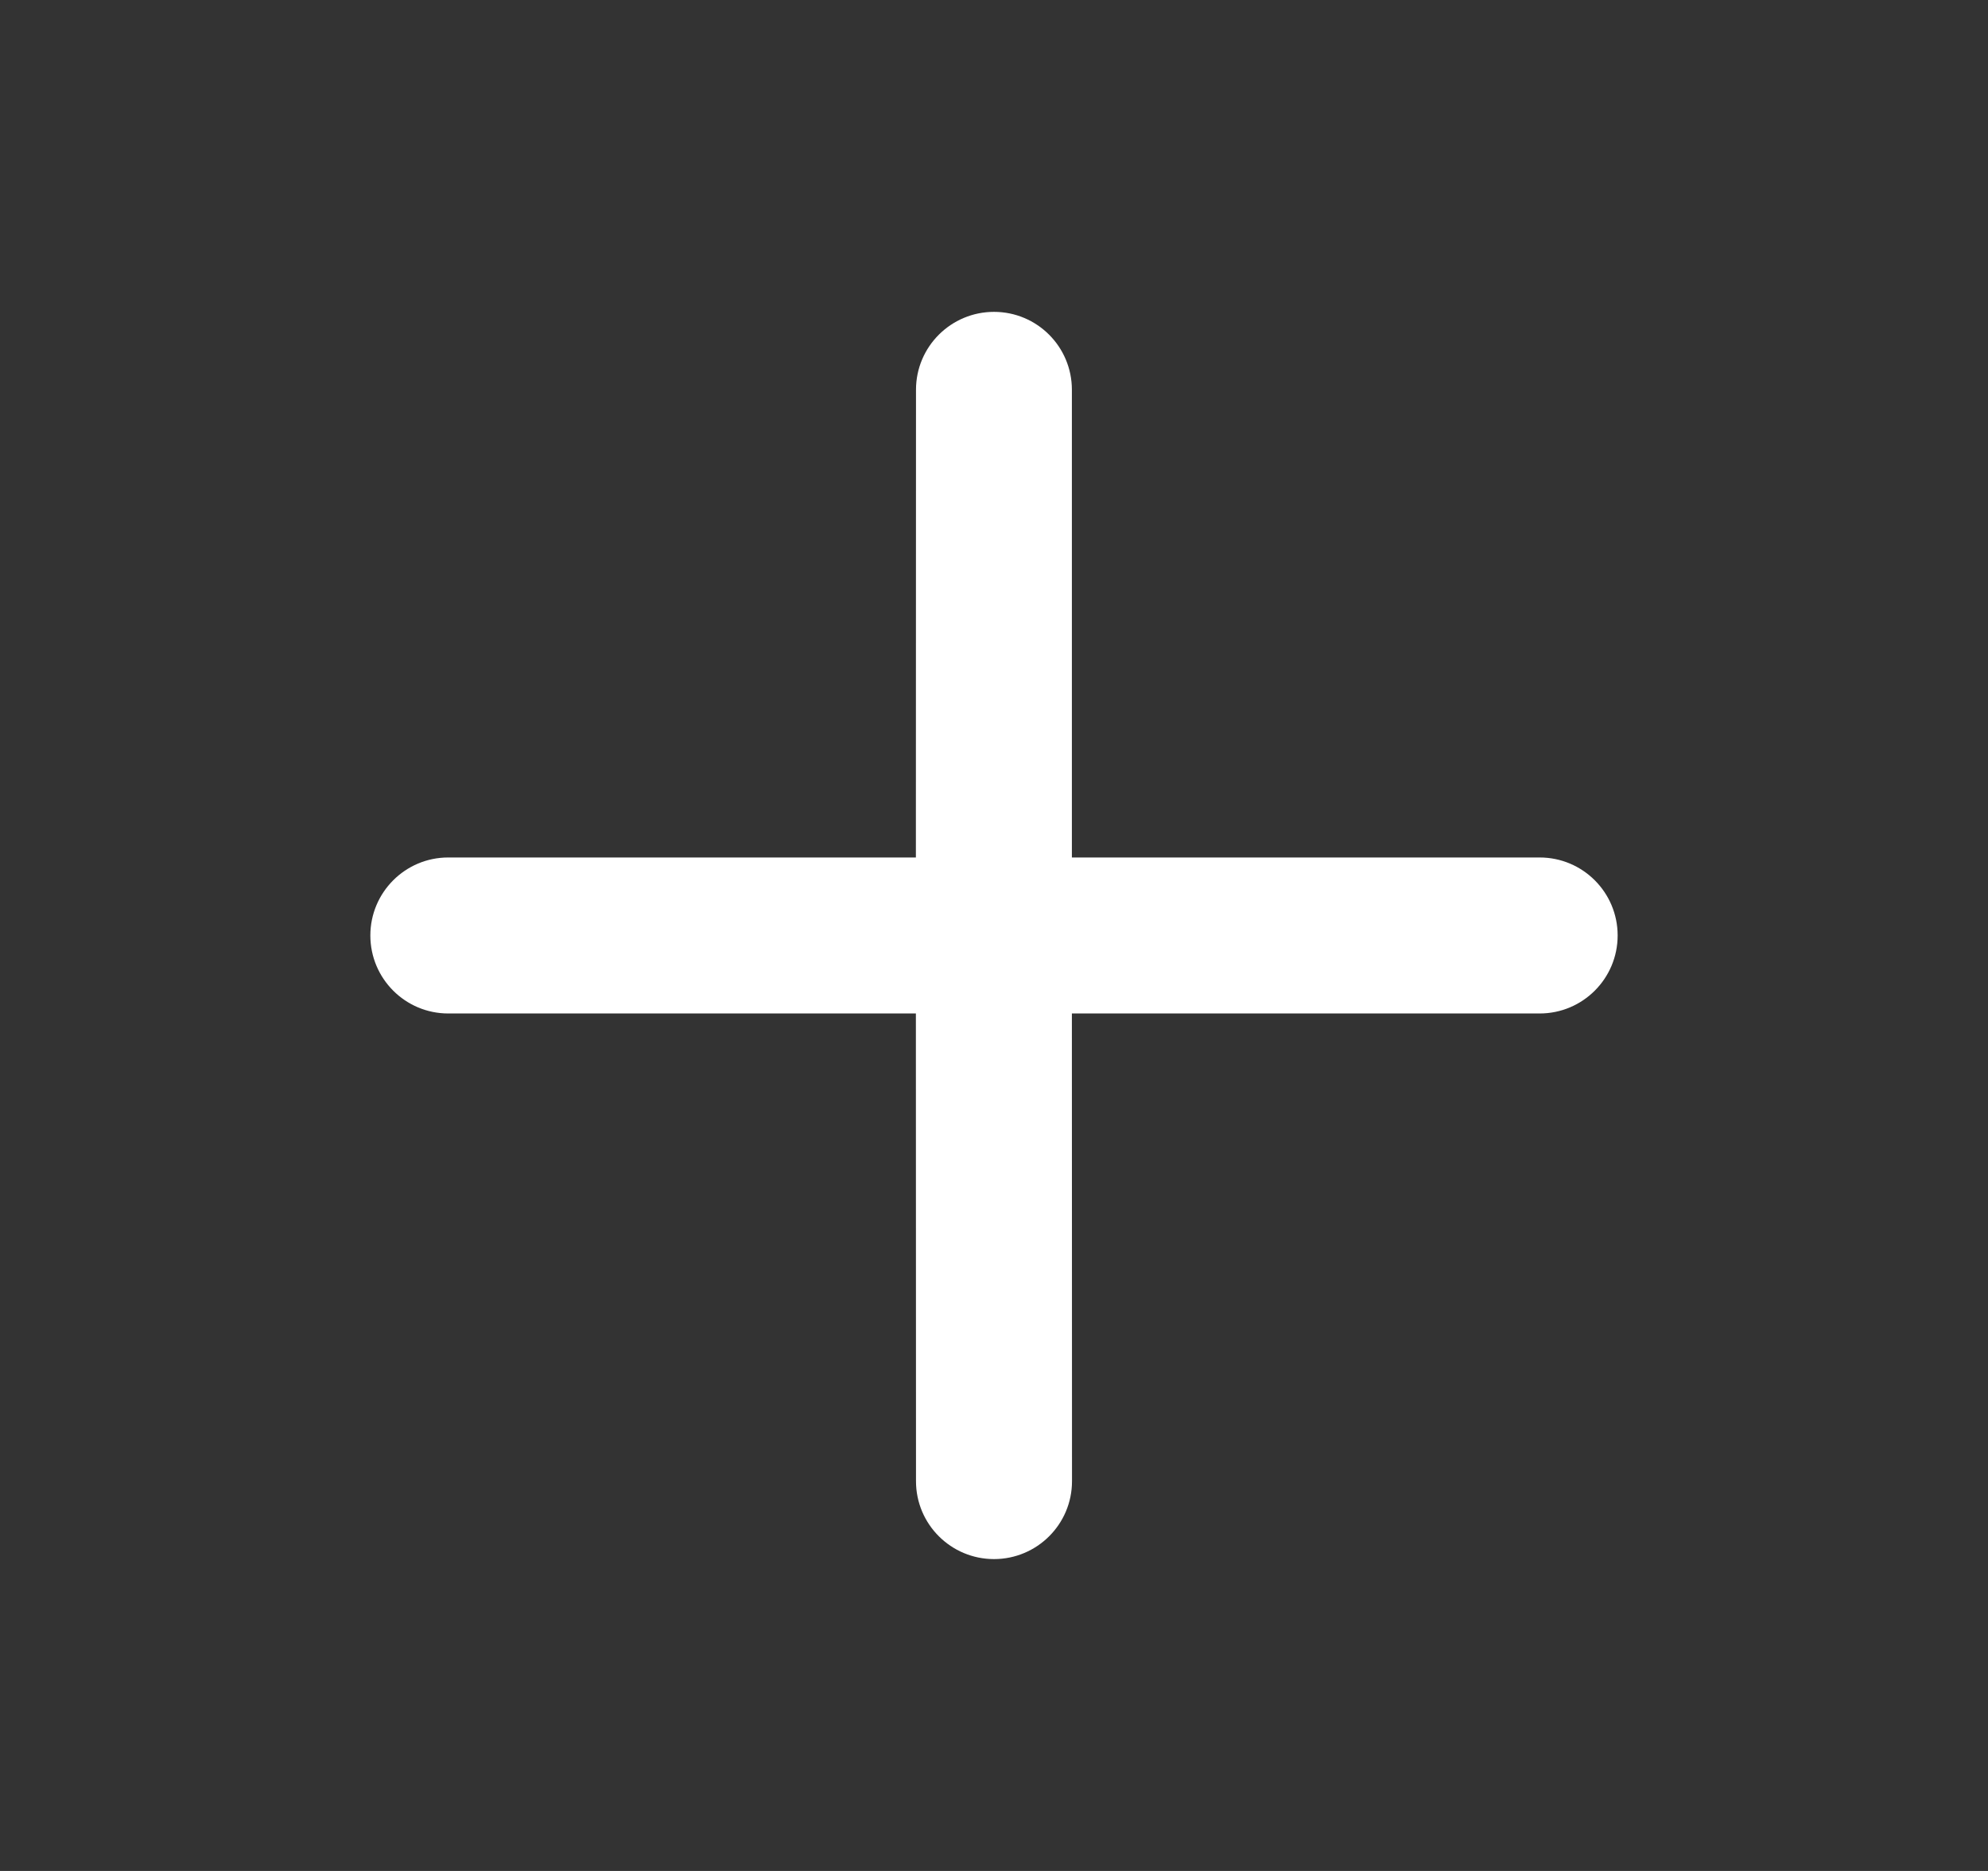 <svg width="17" height="16" viewBox="0 0 17 16" fill="none" xmlns="http://www.w3.org/2000/svg">
    <rect x="0" y="0" width="17" height="16" fill="#333333" stroke="none"/>
    <path d="M8.5 2.667C8.868 2.667 9.166 2.965 9.166 3.333V7.333L13.166 7.333C13.535 7.333 13.833 7.632 13.833 8C13.833 8.368 13.535 8.667 13.166 8.667L9.166 8.667L9.167 12.667C9.167 13.035 8.868 13.333 8.5 13.333C8.132 13.333 7.833 13.035 7.833 12.667L7.832 8.667L3.833 8.667C3.465 8.667 3.167 8.368 3.167 8C3.167 7.632 3.465 7.333 3.833 7.333L7.832 7.333L7.833 3.333C7.833 2.965 8.132 2.667 8.5 2.667Z" fill="white"/>
</svg>
